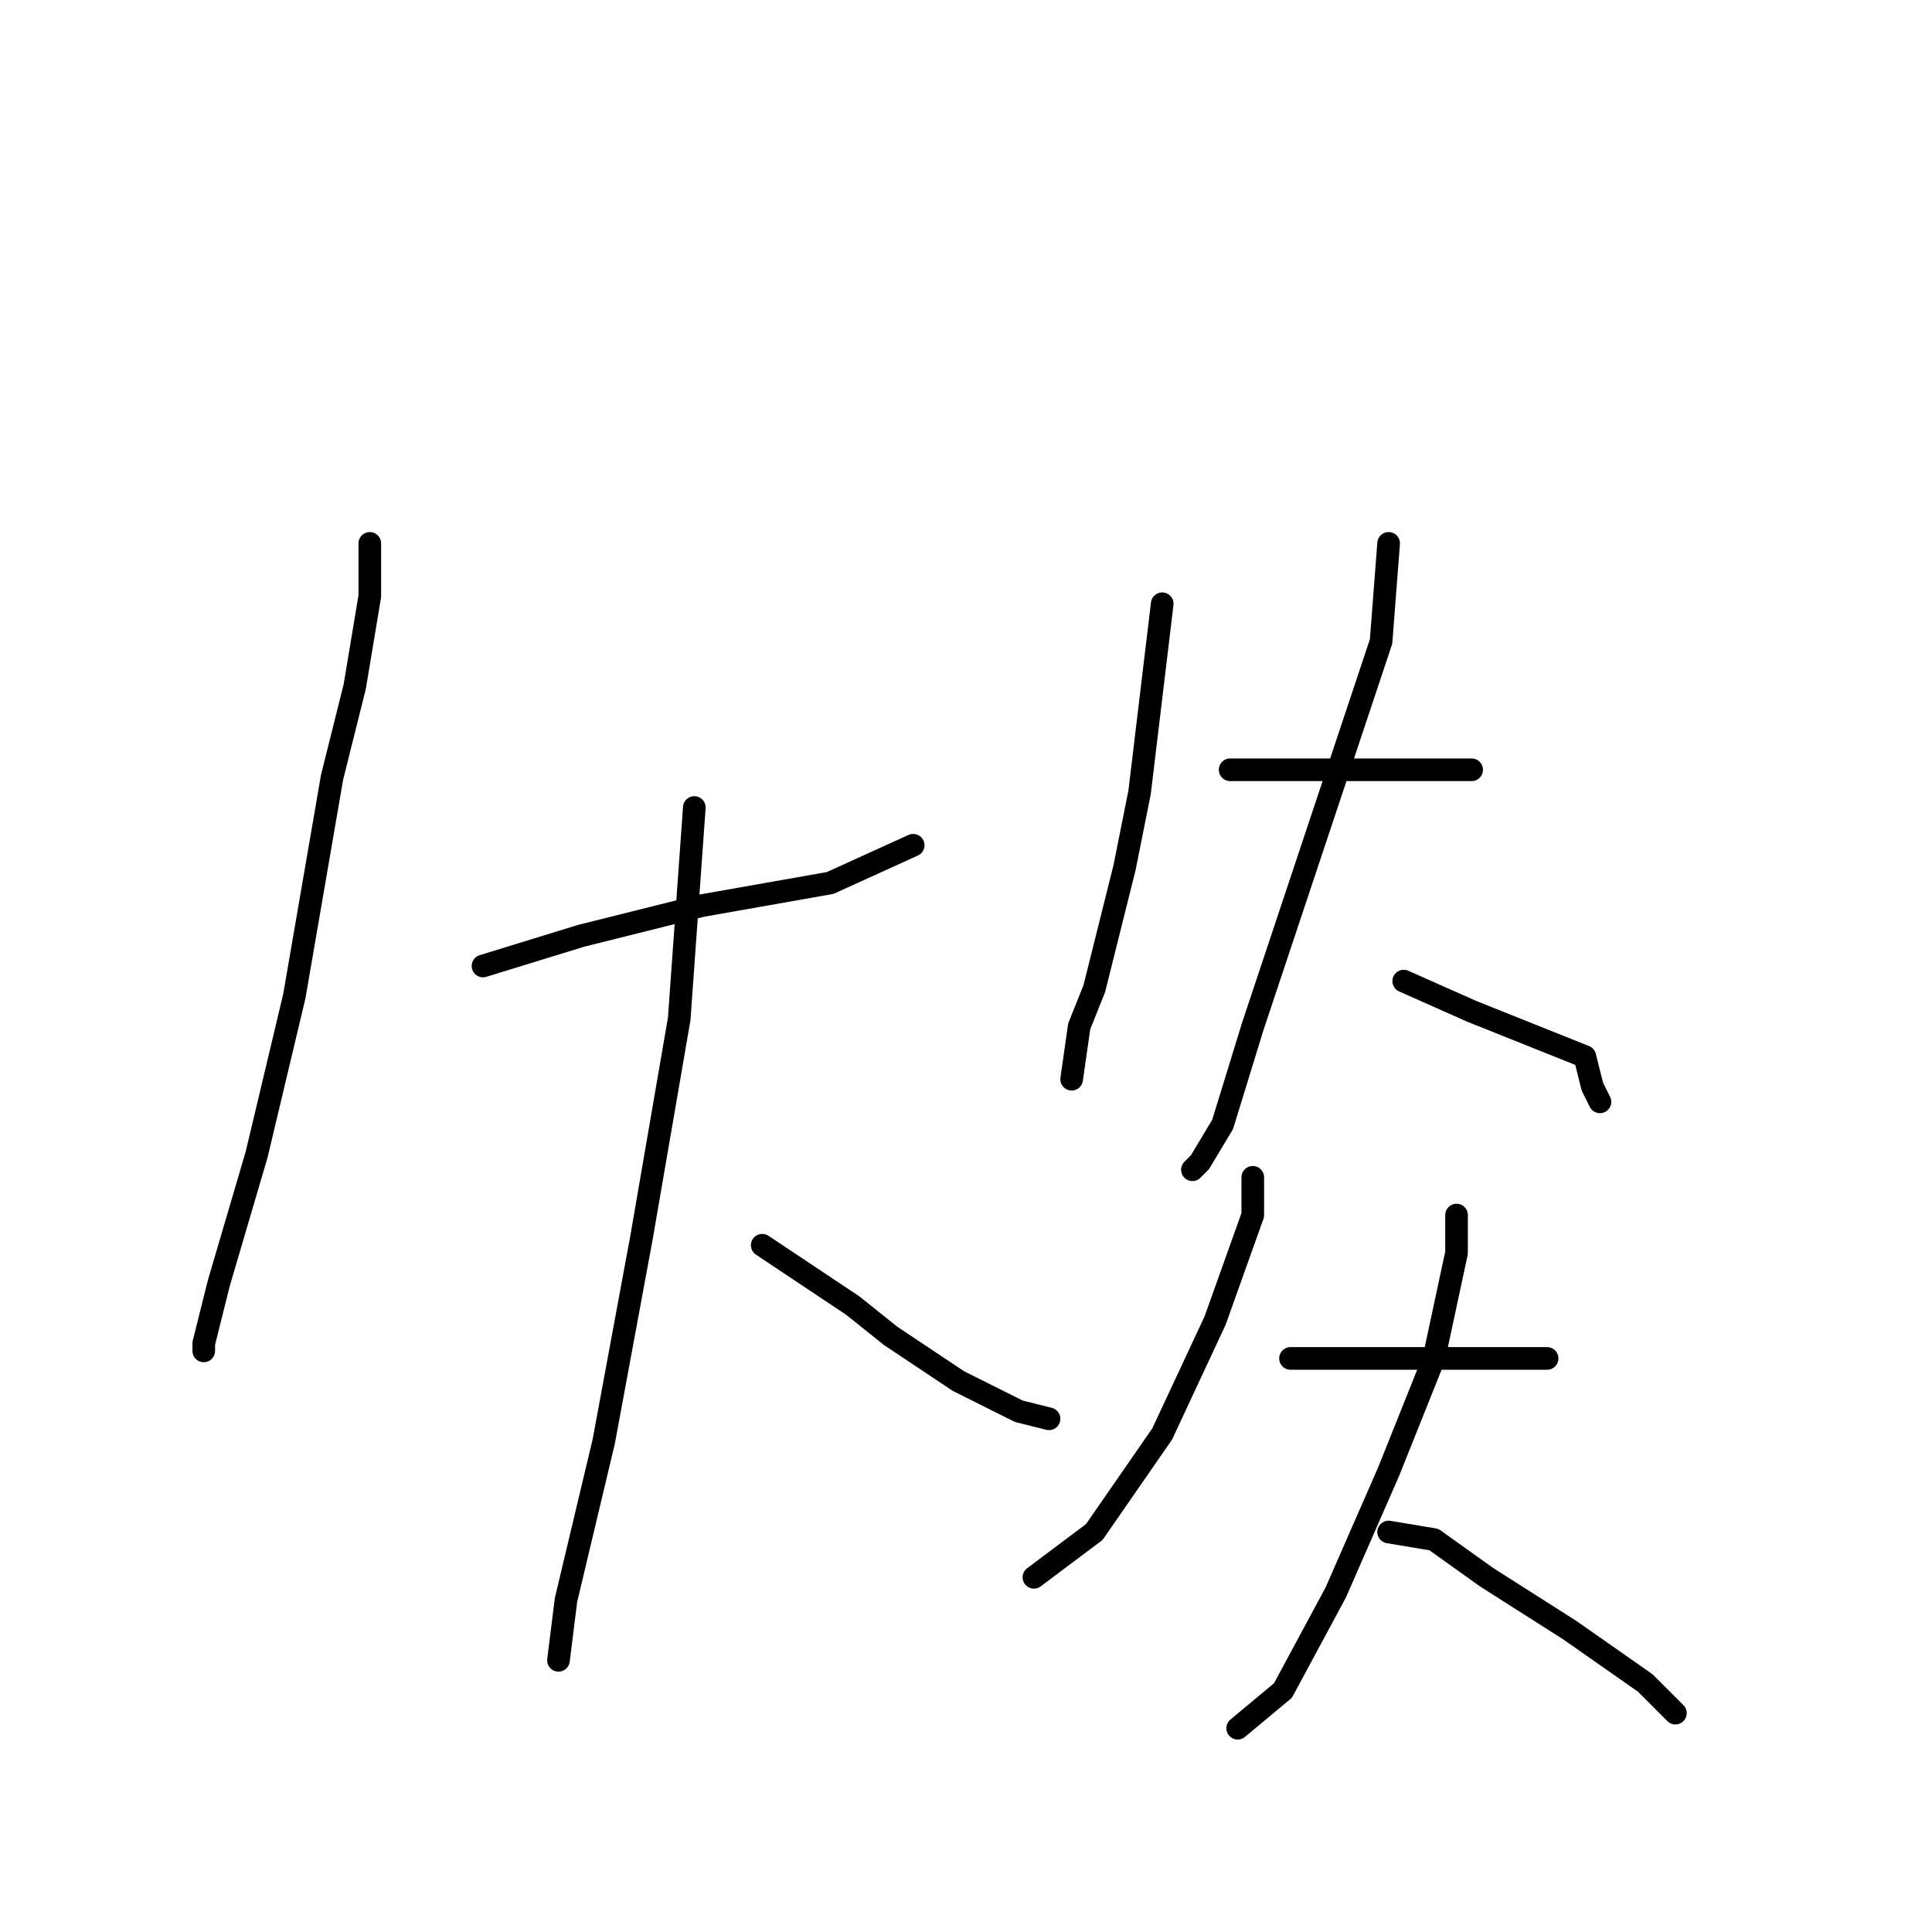 <?xml version="1.0" standalone="no"?>
    <svg width="256" height="256" xmlns="http://www.w3.org/2000/svg" version="1.1">
    <polyline stroke="black" stroke-width="3" stroke-linecap="round" fill="transparent" stroke-linejoin="round" points="49 72 49 79 47 91 44 103 39 132 34 153 29 170 27 178 27 179 27 179 " />
        <polyline stroke="black" stroke-width="3" stroke-linecap="round" fill="transparent" stroke-linejoin="round" points="64 128 77 124 93 120 110 117 121 112 121 112 " />
        <polyline stroke="black" stroke-width="3" stroke-linecap="round" fill="transparent" stroke-linejoin="round" points="92 107 90 135 85 164 80 191 75 212 74 220 74 220 " />
        <polyline stroke="black" stroke-width="3" stroke-linecap="round" fill="transparent" stroke-linejoin="round" points="101 165 113 173 118 177 127 183 135 187 139 188 139 188 " />
        <polyline stroke="black" stroke-width="3" stroke-linecap="round" fill="transparent" stroke-linejoin="round" points="154 80 151 105 149 115 145 131 143 136 142 143 142 143 " />
        <polyline stroke="black" stroke-width="3" stroke-linecap="round" fill="transparent" stroke-linejoin="round" points="163 102 170 102 178 102 185 102 192 102 195 102 195 102 " />
        <polyline stroke="black" stroke-width="3" stroke-linecap="round" fill="transparent" stroke-linejoin="round" points="184 72 183 85 177 103 171 121 166 136 162 149 159 154 158 155 158 155 " />
        <polyline stroke="black" stroke-width="3" stroke-linecap="round" fill="transparent" stroke-linejoin="round" points="186 130 195 134 205 138 210 140 211 144 212 146 212 146 " />
        <polyline stroke="black" stroke-width="3" stroke-linecap="round" fill="transparent" stroke-linejoin="round" points="166 156 166 161 161 175 154 190 145 203 137 209 137 209 " />
        <polyline stroke="black" stroke-width="3" stroke-linecap="round" fill="transparent" stroke-linejoin="round" points="171 180 175 180 184 180 192 180 199 180 205 180 205 180 " />
        <polyline stroke="black" stroke-width="3" stroke-linecap="round" fill="transparent" stroke-linejoin="round" points="193 161 193 166 190 180 184 195 177 211 170 224 164 229 164 229 " />
        <polyline stroke="black" stroke-width="3" stroke-linecap="round" fill="transparent" stroke-linejoin="round" points="184 203 190 204 197 209 208 216 218 223 222 227 222 227 " />
        </svg>